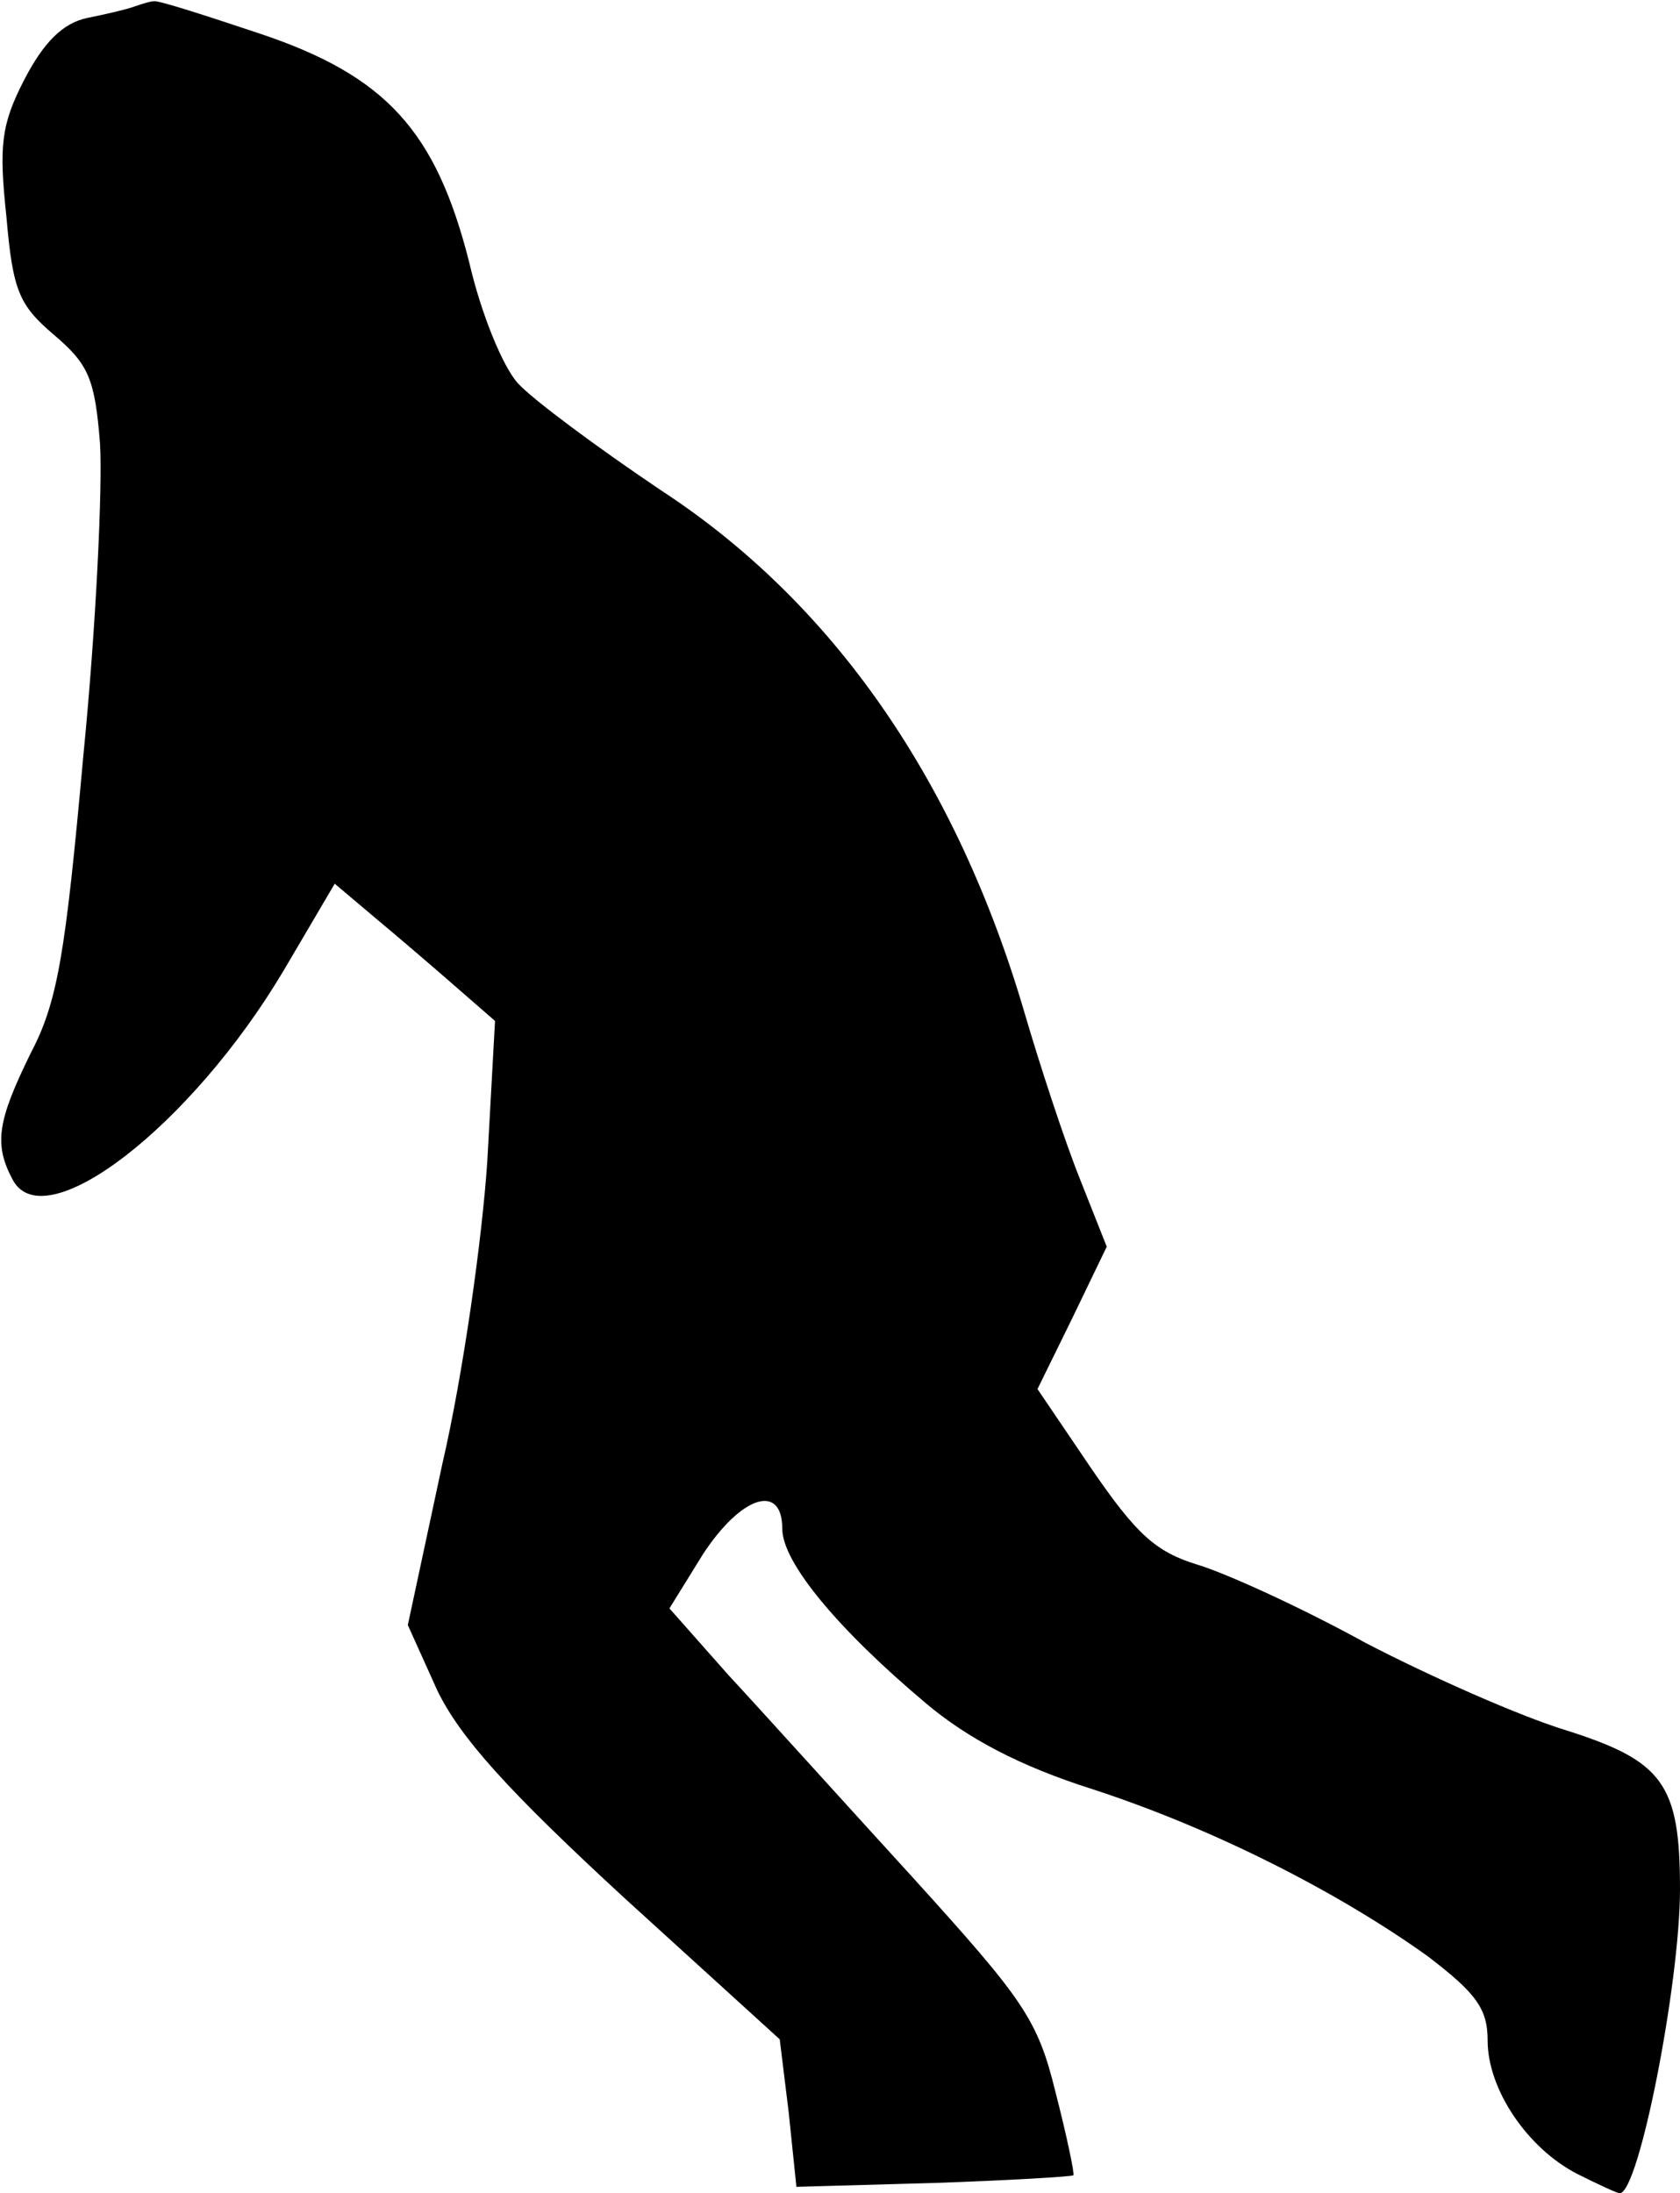 <?xml version="1.0" standalone="no"?>
<!DOCTYPE svg PUBLIC "-//W3C//DTD SVG 20010904//EN"
 "http://www.w3.org/TR/2001/REC-SVG-20010904/DTD/svg10.dtd">
<svg version="1.0" xmlns="http://www.w3.org/2000/svg"
 width="131pt" height="171pt" viewBox="0 0 131 171"
 preserveAspectRatio="xMidYMid meet">
<g transform="translate(0,171) scale(0.1,-0.1)"
fill="#000000" stroke="none">
<path fill="#000000" stroke="none" d="M105 1705 c-5 -2 -22 -6 -37 -9 -19 -4
-34 -19 -49 -48 -18 -35 -20 -51 -14 -107 5 -58 10 -69 37 -92 27 -23 32 -34
36 -85 2 -33 -3 -142 -13 -243 -14 -155 -20 -192 -41 -232 -26 -53 -29 -71
-14 -99 25 -46 139 42 211 163 l40 68 32 -27 c18 -15 46 -39 62 -53 l31 -27
-6 -109 c-4 -61 -19 -167 -35 -236 l-27 -126 23 -51 c18 -37 55 -78 145 -161
l122 -111 7 -57 6 -58 107 3 c59 2 108 5 109 6 1 1 -5 30 -14 65 -14 57 -25
72 -112 168 -53 58 -117 129 -143 157 l-46 52 26 42 c30 46 62 56 62 20 0 -26
43 -78 112 -136 32 -27 73 -49 130 -67 95 -31 191 -80 261 -130 38 -29 47 -41
47 -66 0 -38 31 -84 70 -104 16 -8 31 -15 33 -15 15 0 47 164 47 237 0 82 -13
100 -89 124 -36 11 -106 42 -156 68 -49 27 -108 54 -131 61 -33 10 -48 24 -83
75 l-42 62 27 55 27 56 -21 53 c-12 30 -31 88 -43 129 -53 181 -149 320 -284
408 -49 33 -99 70 -111 83 -12 13 -29 55 -38 94 -26 103 -65 146 -164 179 -42
14 -79 26 -82 25 -3 0 -9 -2 -15 -4z"/>
</g>
</svg>
